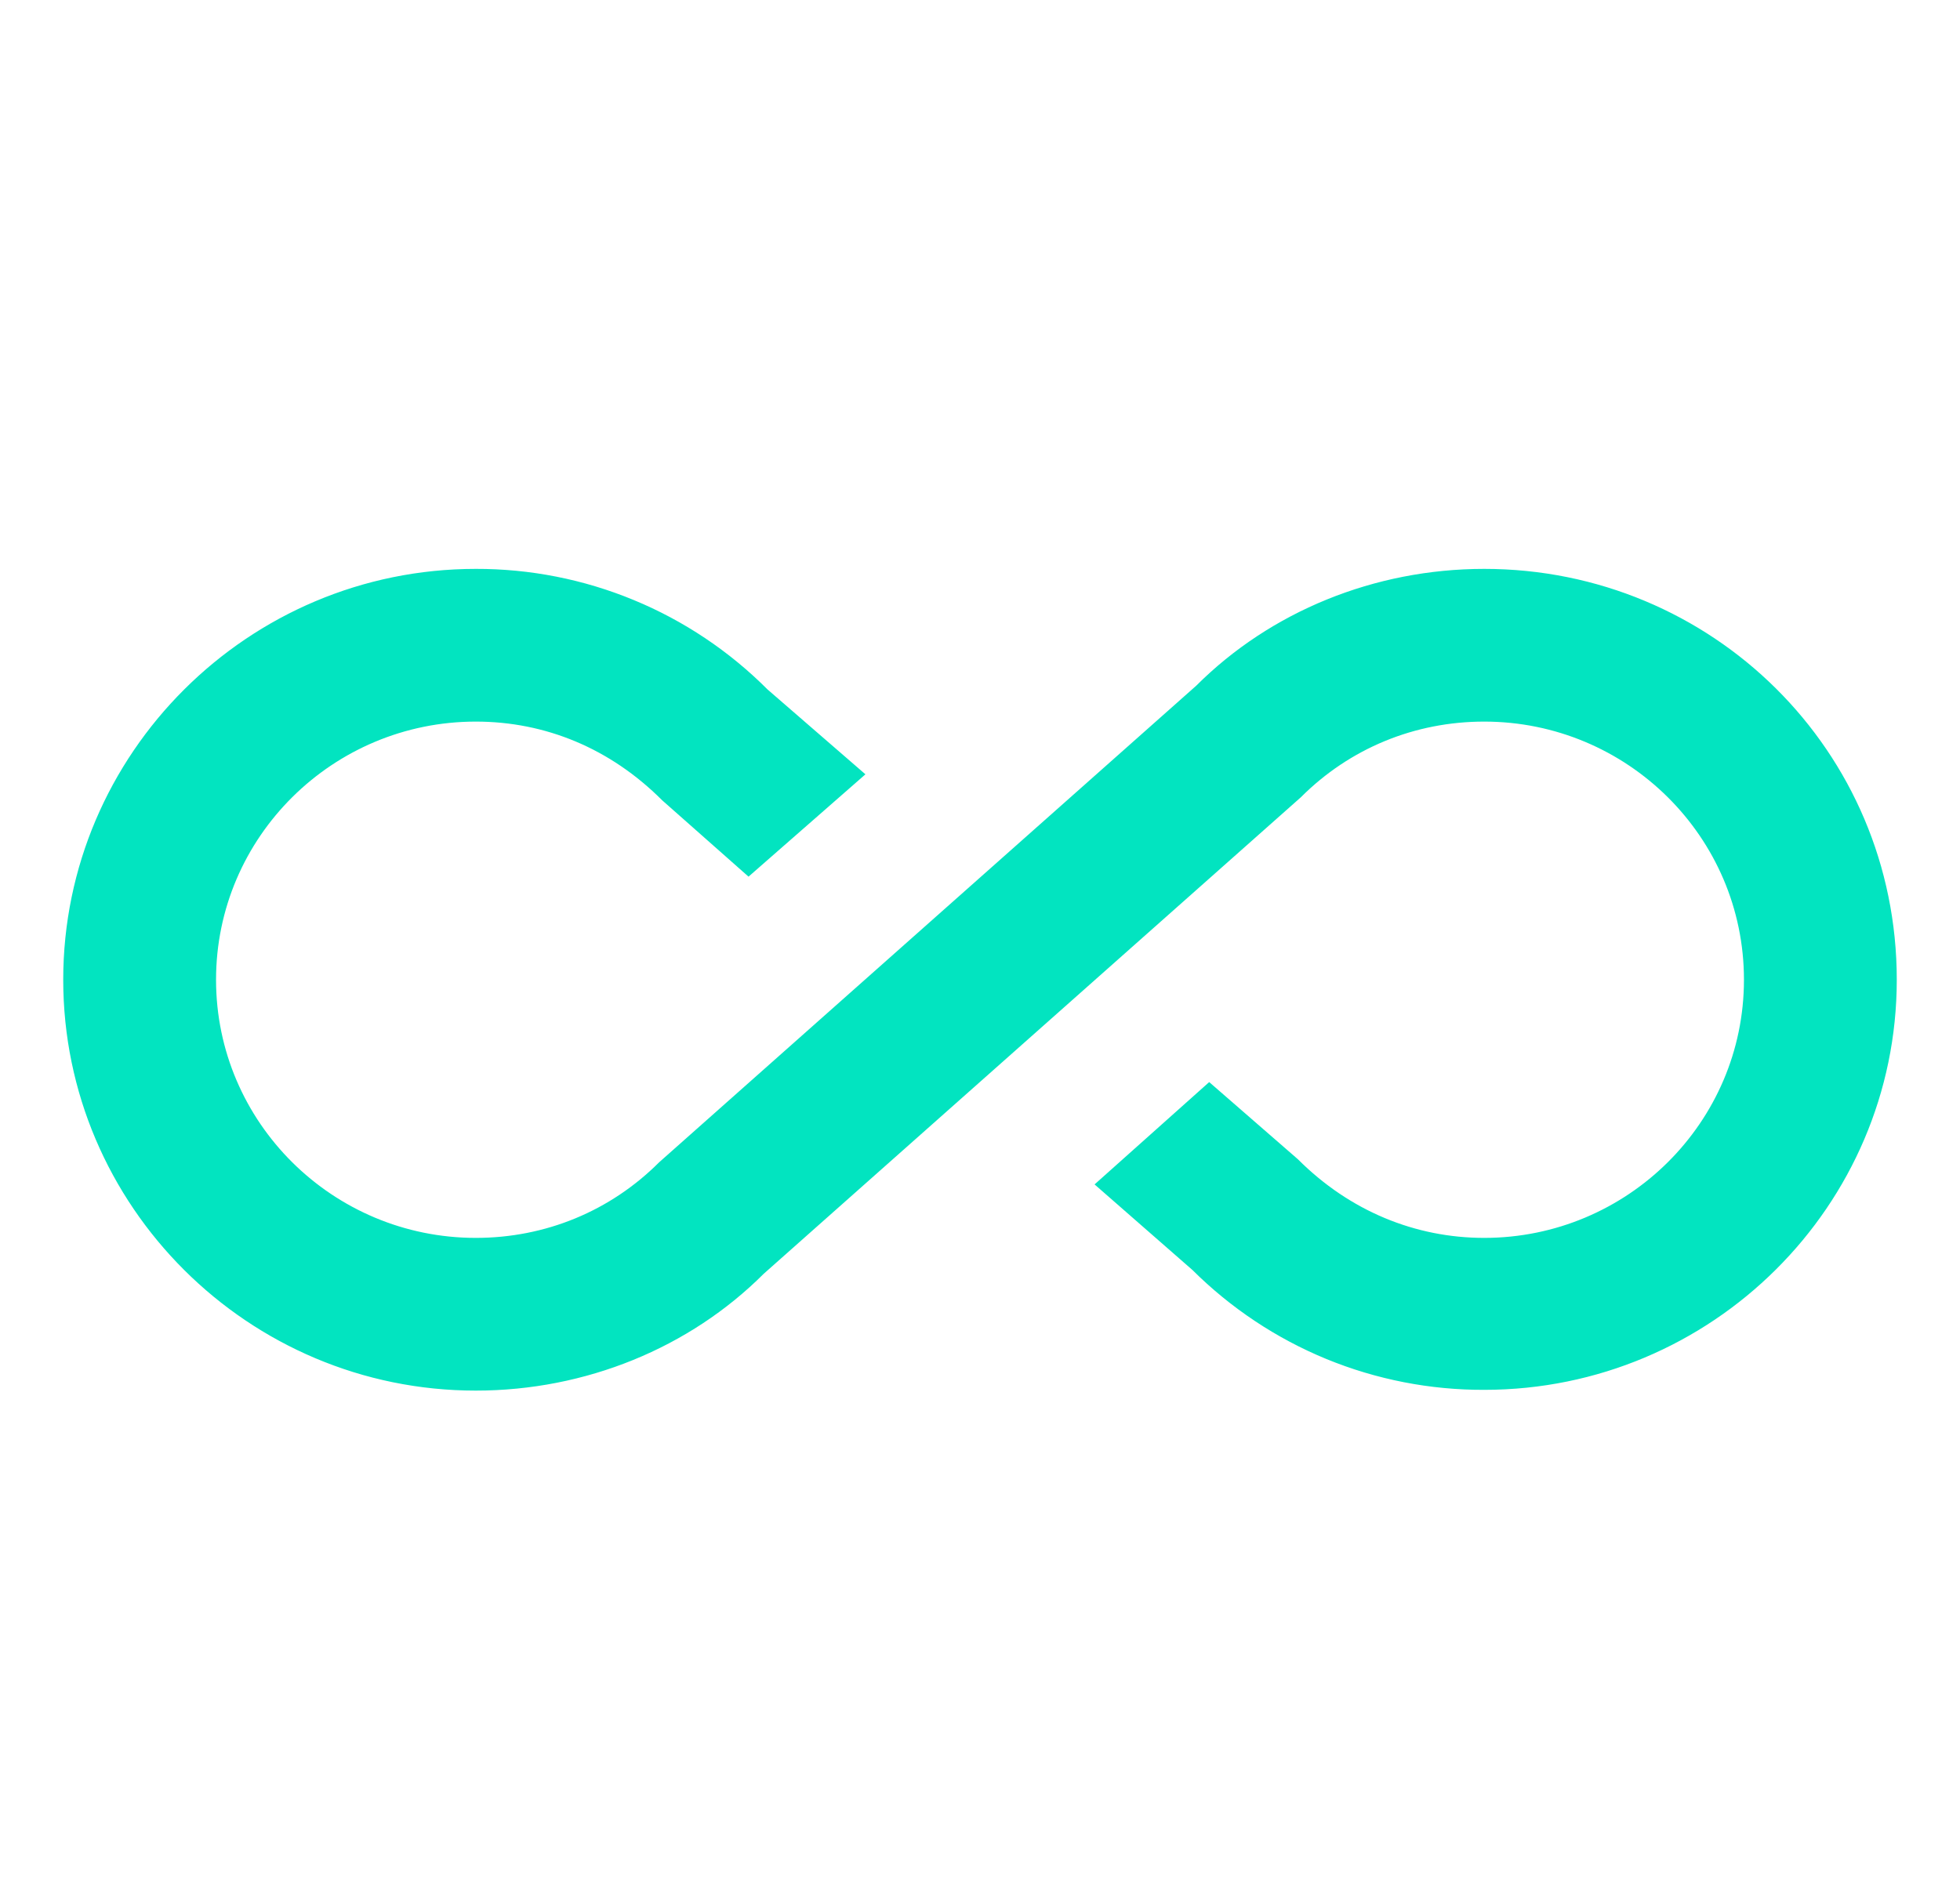<svg width="31" height="30" viewBox="0 0 31 30" fill="none" xmlns="http://www.w3.org/2000/svg">
<path d="M23.475 9C21.735 9 20.092 9.677 18.92 10.848L10.425 18.388C9.652 19.161 8.625 19.584 7.525 19.584C5.265 19.584 3.417 17.759 3.417 15.5C3.417 13.241 5.265 11.416 7.525 11.416C8.625 11.416 9.652 11.839 10.473 12.661L11.839 13.869L13.688 12.25L12.141 10.909C11.536 10.302 10.816 9.82 10.024 9.493C9.232 9.165 8.382 8.998 7.525 9C3.924 9 1 11.924 1 15.5C1 19.076 3.924 22 7.525 22C9.265 22 10.908 21.323 12.08 20.151L20.575 12.613C21.348 11.839 22.375 11.416 23.475 11.416C25.735 11.416 27.583 13.241 27.583 15.5C27.583 17.759 25.735 19.584 23.475 19.584C22.387 19.584 21.348 19.161 20.527 18.339L19.125 17.119L17.312 18.738L18.859 20.091C19.466 20.695 20.186 21.174 20.978 21.5C21.77 21.825 22.619 21.991 23.475 21.988C27.076 21.988 30 19.076 30 15.5C30 11.876 27.076 9 23.475 9Z" fill="#02E4C0"/>
</svg>
